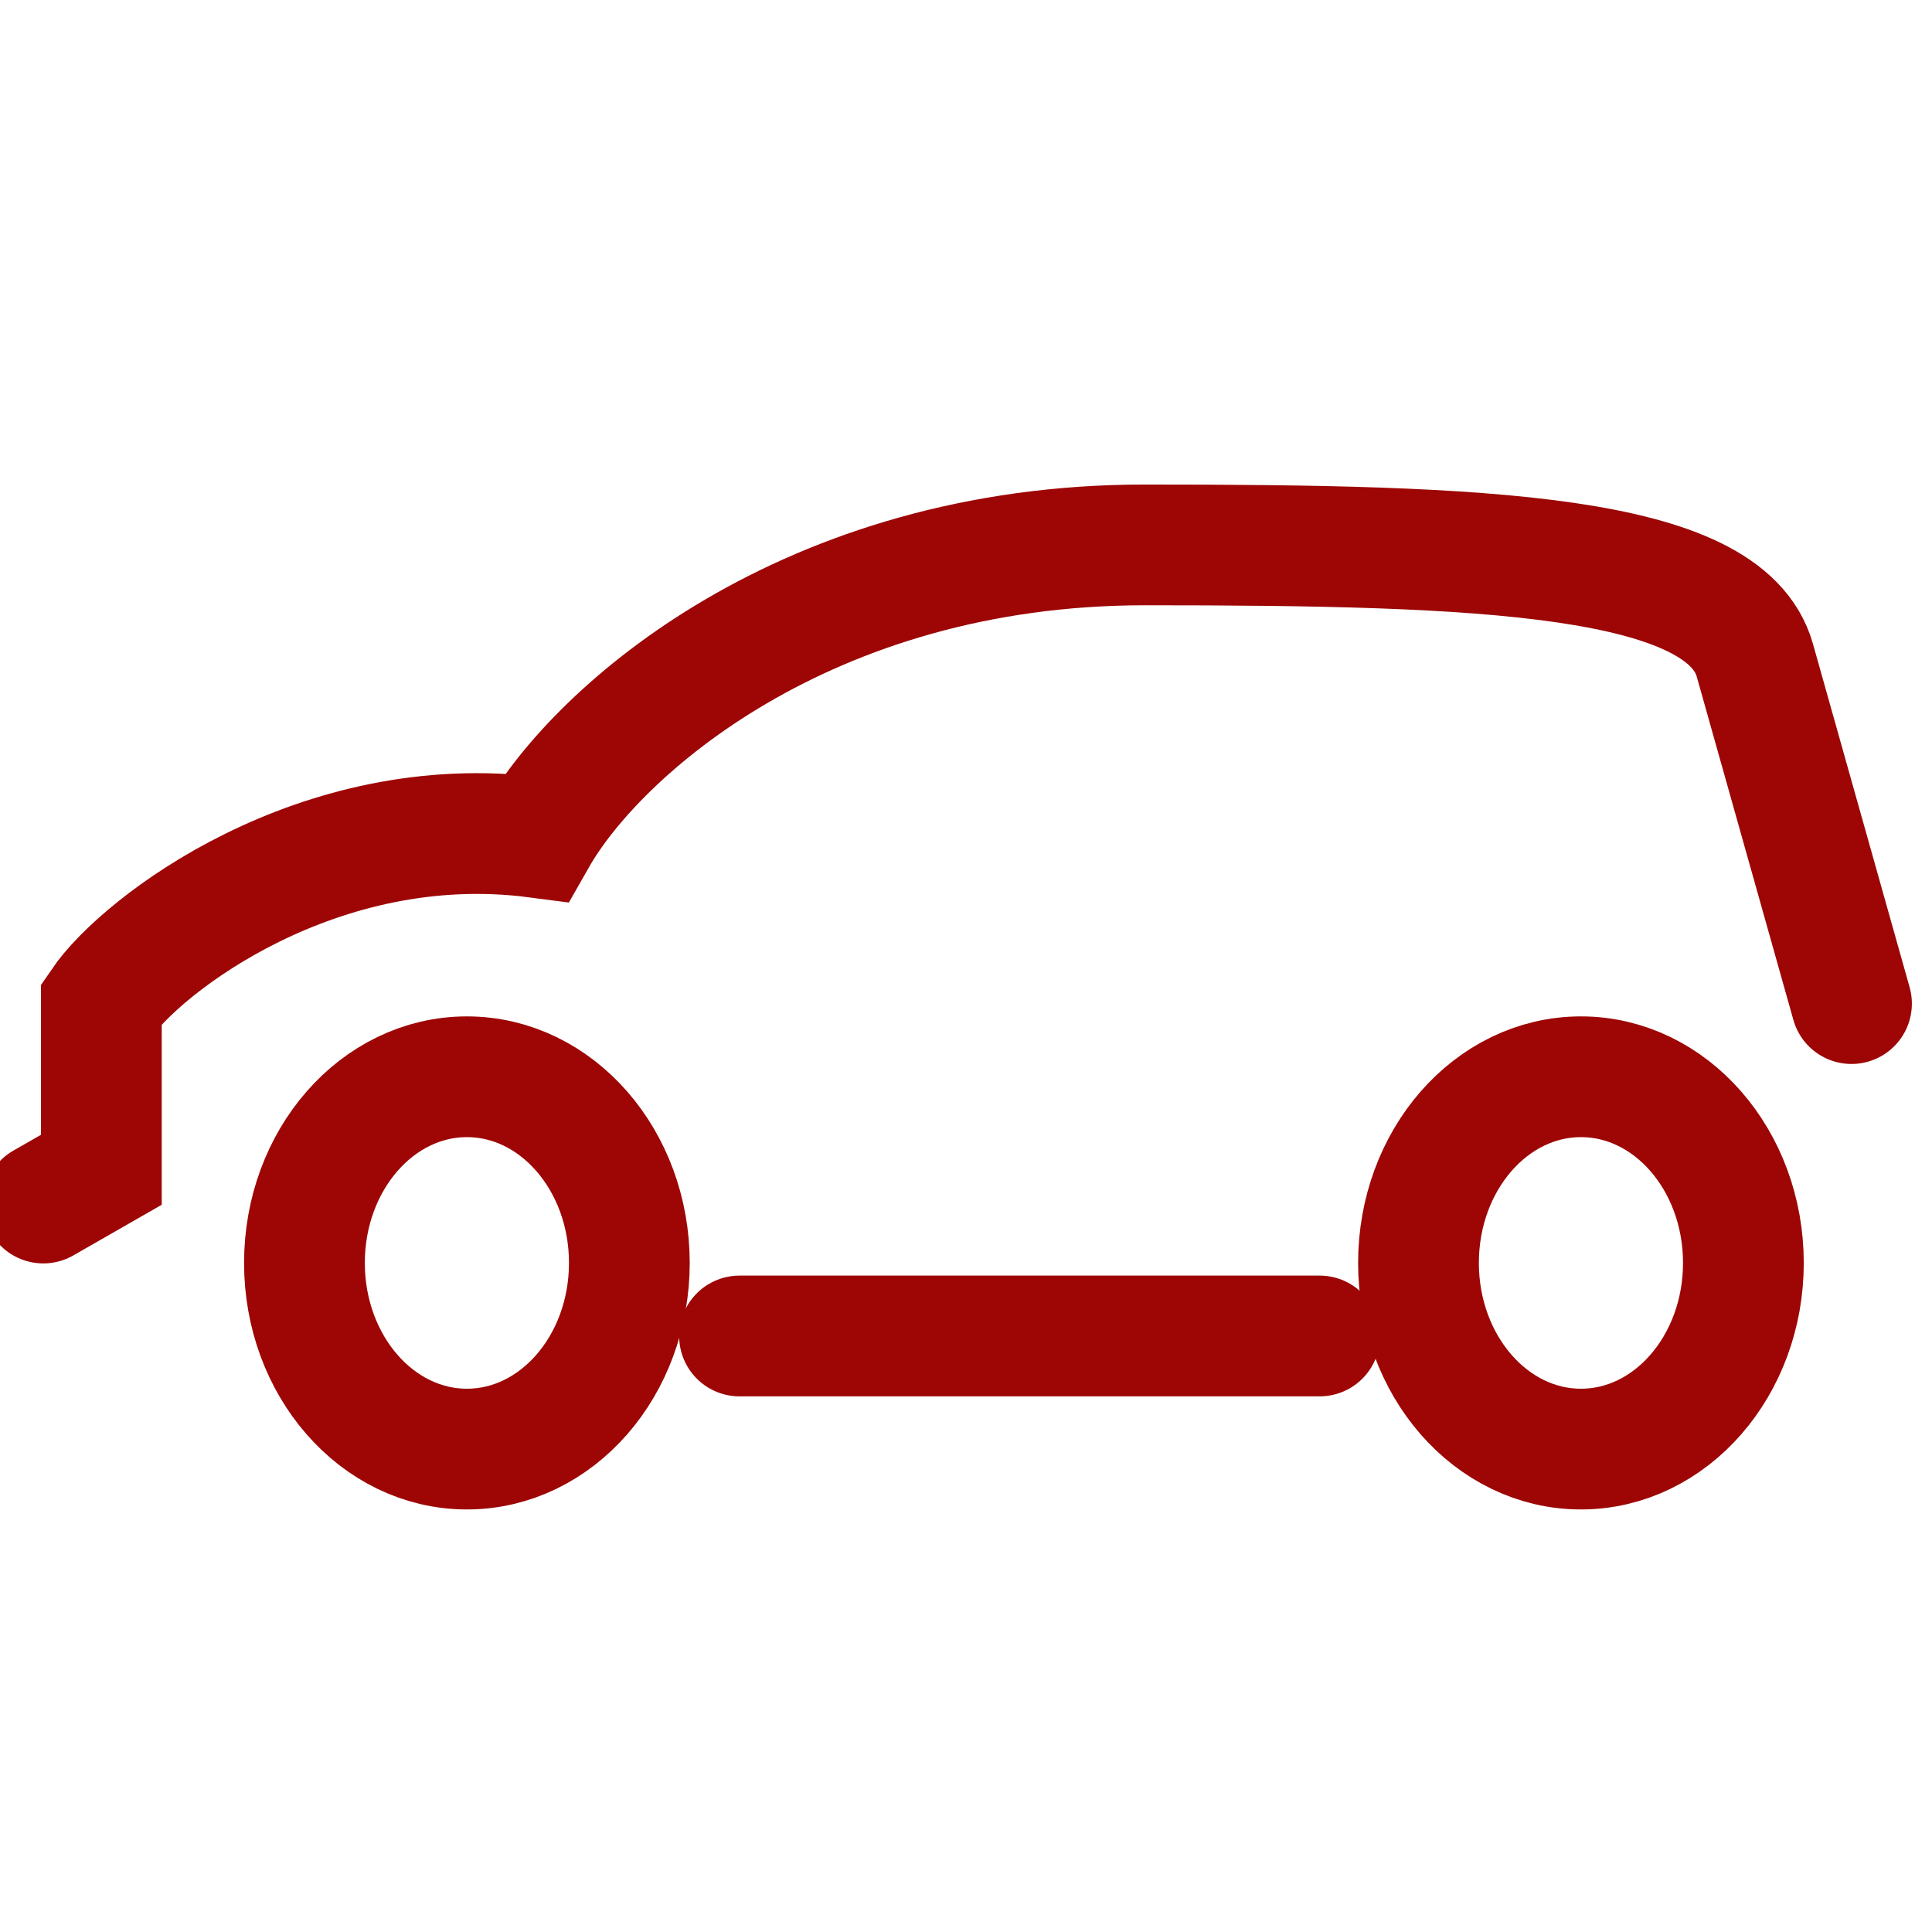 <svg width="48" height="48" viewBox="0 0 48 48" fill="none" xmlns="http://www.w3.org/2000/svg">
<g clip-path="url(#clip0)">
<path d="M1.076 29.889L2.518 29.063V24.934C3.519 23.466 7.919 20.1 13.328 20.805C14.831 18.163 20.026 13.538 28.44 13.538C36.855 13.538 42.847 13.758 43.598 16.401L46 24.934M32.787 33.192H18.373" stroke="#9D0605" stroke-width="3" stroke-miterlimit="10" stroke-linecap="round"/>
<ellipse cx="11.6" cy="31.377" rx="4.036" ry="4.625" stroke="#9D0605" stroke-width="3" stroke-miterlimit="10" stroke-linecap="round"/>
<ellipse cx="39.278" cy="31.377" rx="4.036" ry="4.625" stroke="#9D0605" stroke-width="3" stroke-miterlimit="10" stroke-linecap="round"/>
</g>
<defs>
<clipPath id="clip0">
<rect width="48" height="48" fill="white"/>
</clipPath>
</defs>
</svg>
